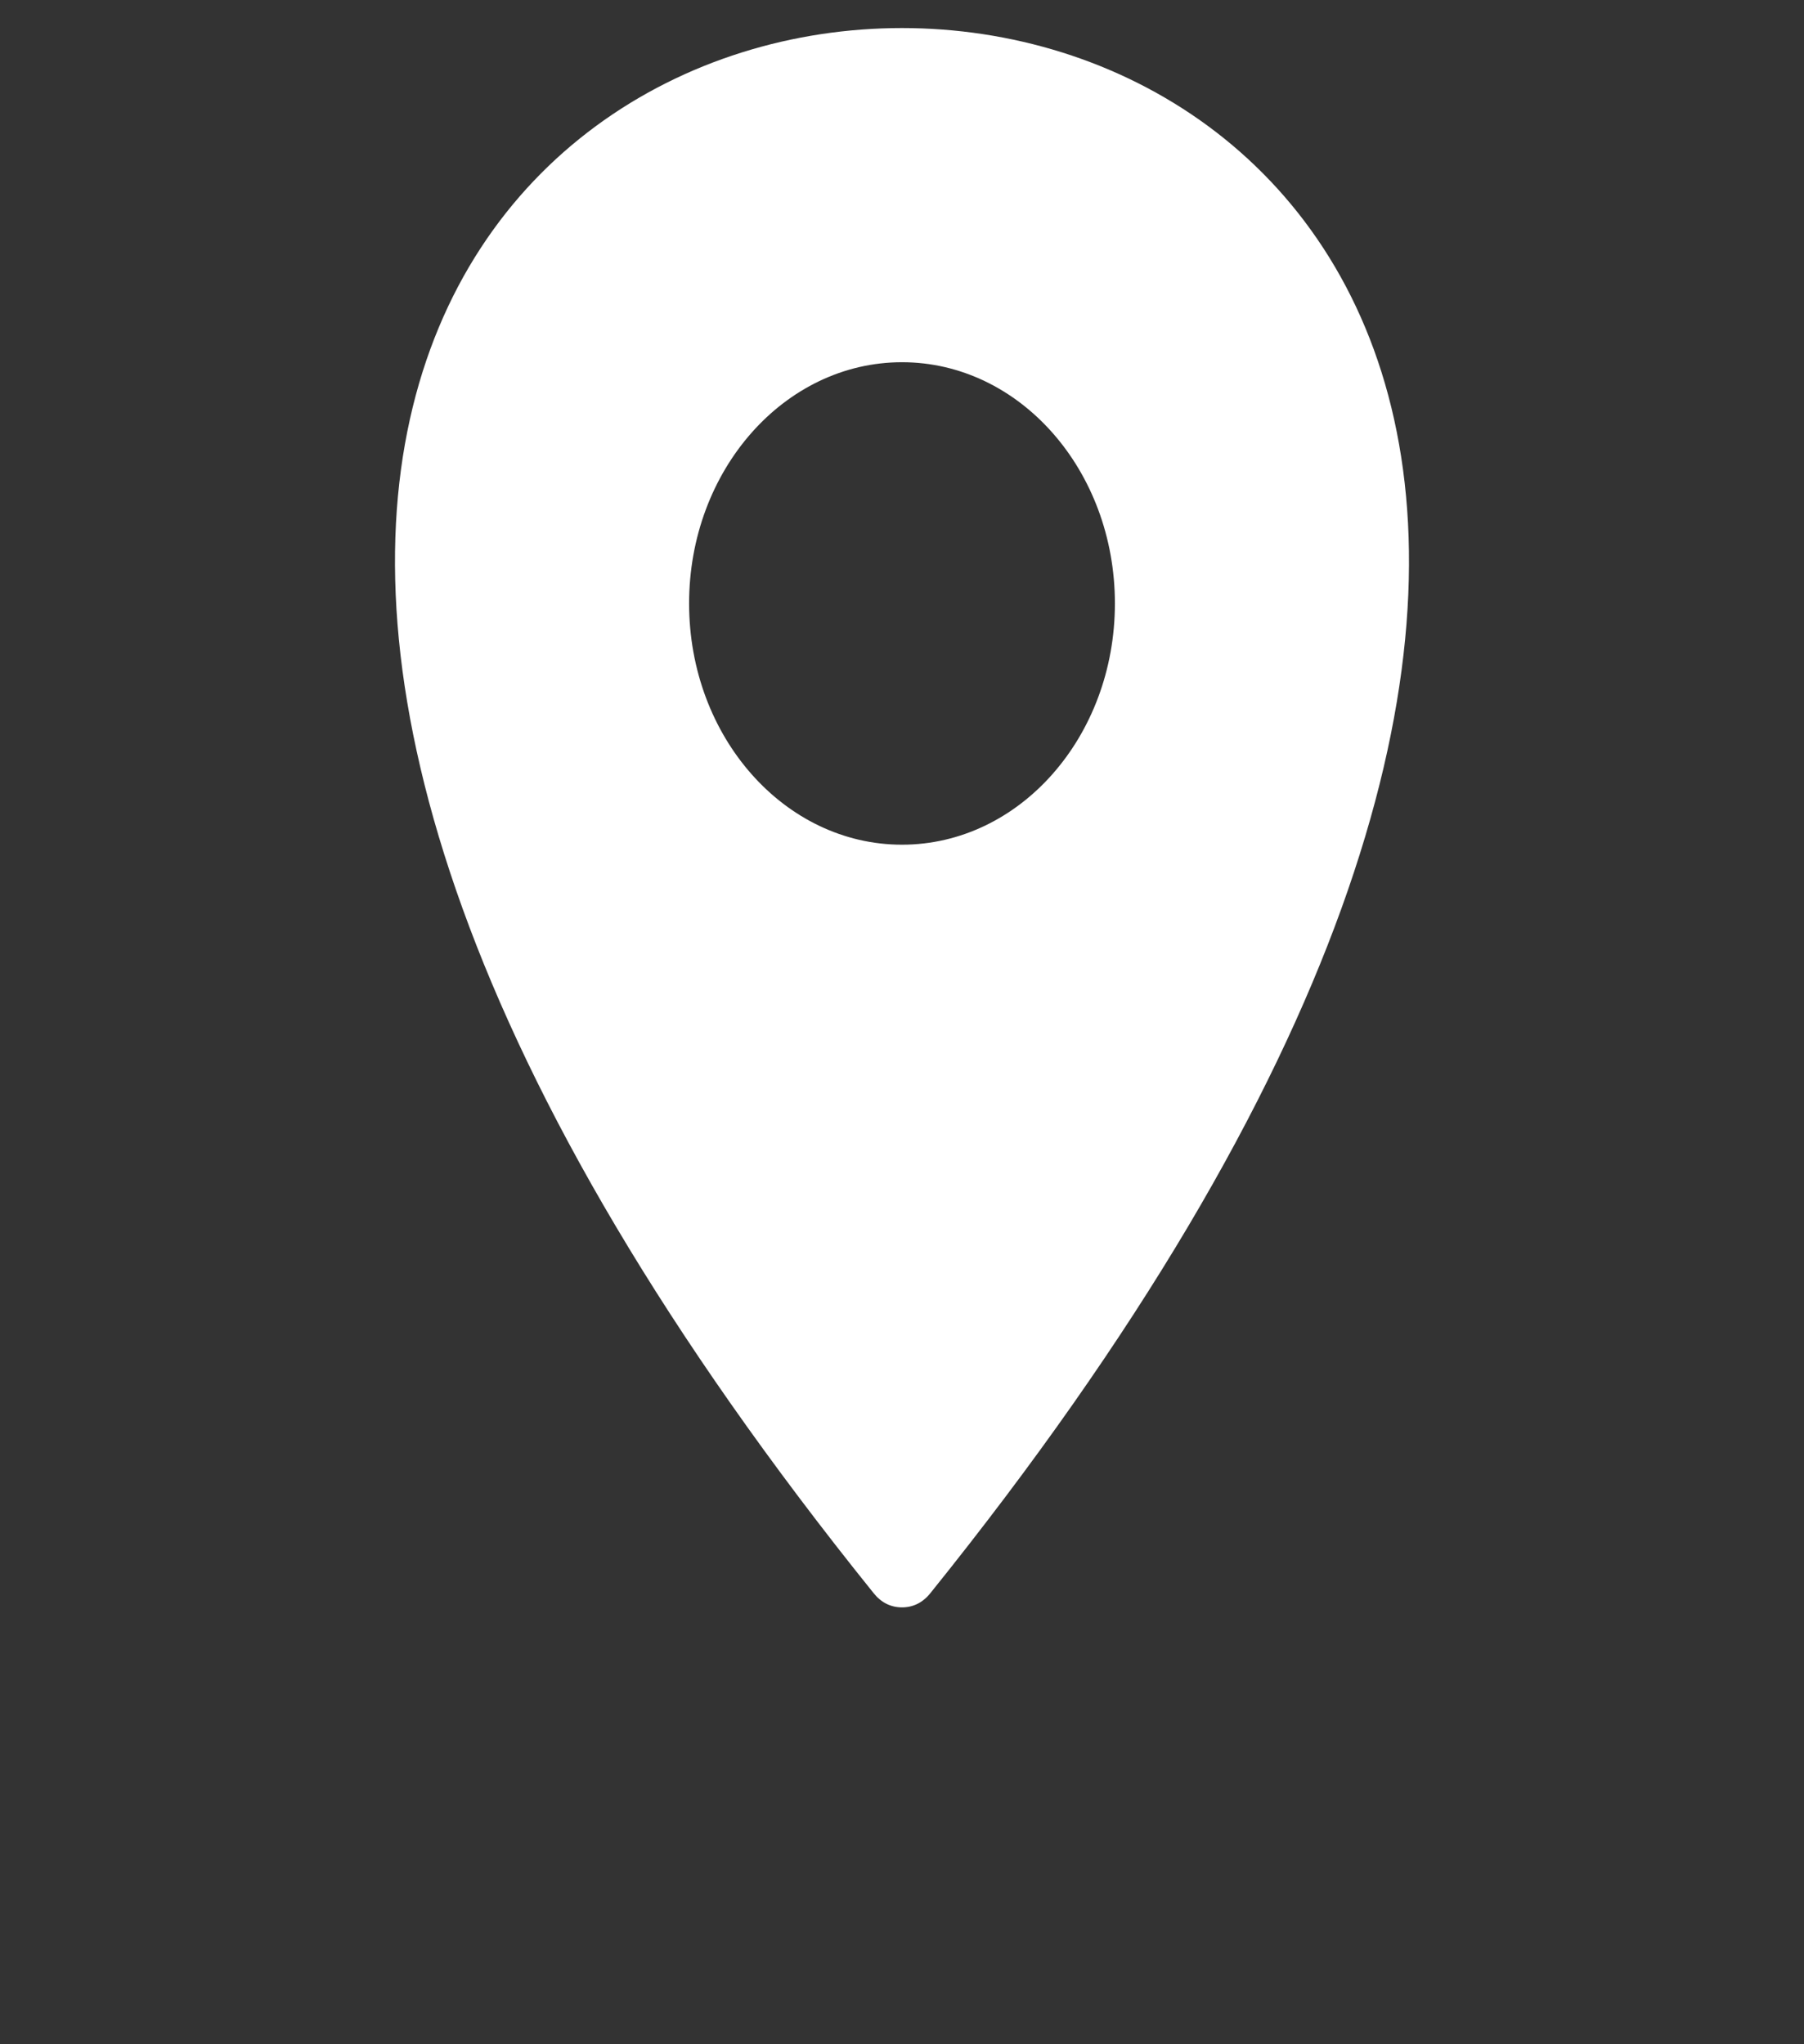 <svg width="60" height="68" viewBox="0 0 60 68" fill="none" xmlns="http://www.w3.org/2000/svg">
<rect x="0" y="0" width="60" height="68" fill="#333333" stroke="none"/>
<path fill-rule="evenodd" clip-rule="evenodd" d="M30 12.049C33.911 12.049 37.081 15.642 37.081 20.073C37.081 24.506 33.911 28.098 30 28.098C26.089 28.099 22.919 24.506 22.919 20.074C22.919 15.642 26.089 12.049 30 12.049ZM30.941 52.998C58.888 18.288 44.445 0.933 30 0.933C15.555 0.933 1.112 18.288 29.058 52.997C29.308 53.309 29.628 53.468 30 53.468C30.371 53.468 30.692 53.309 30.941 52.998V52.998Z" fill="white"/>
</svg>
